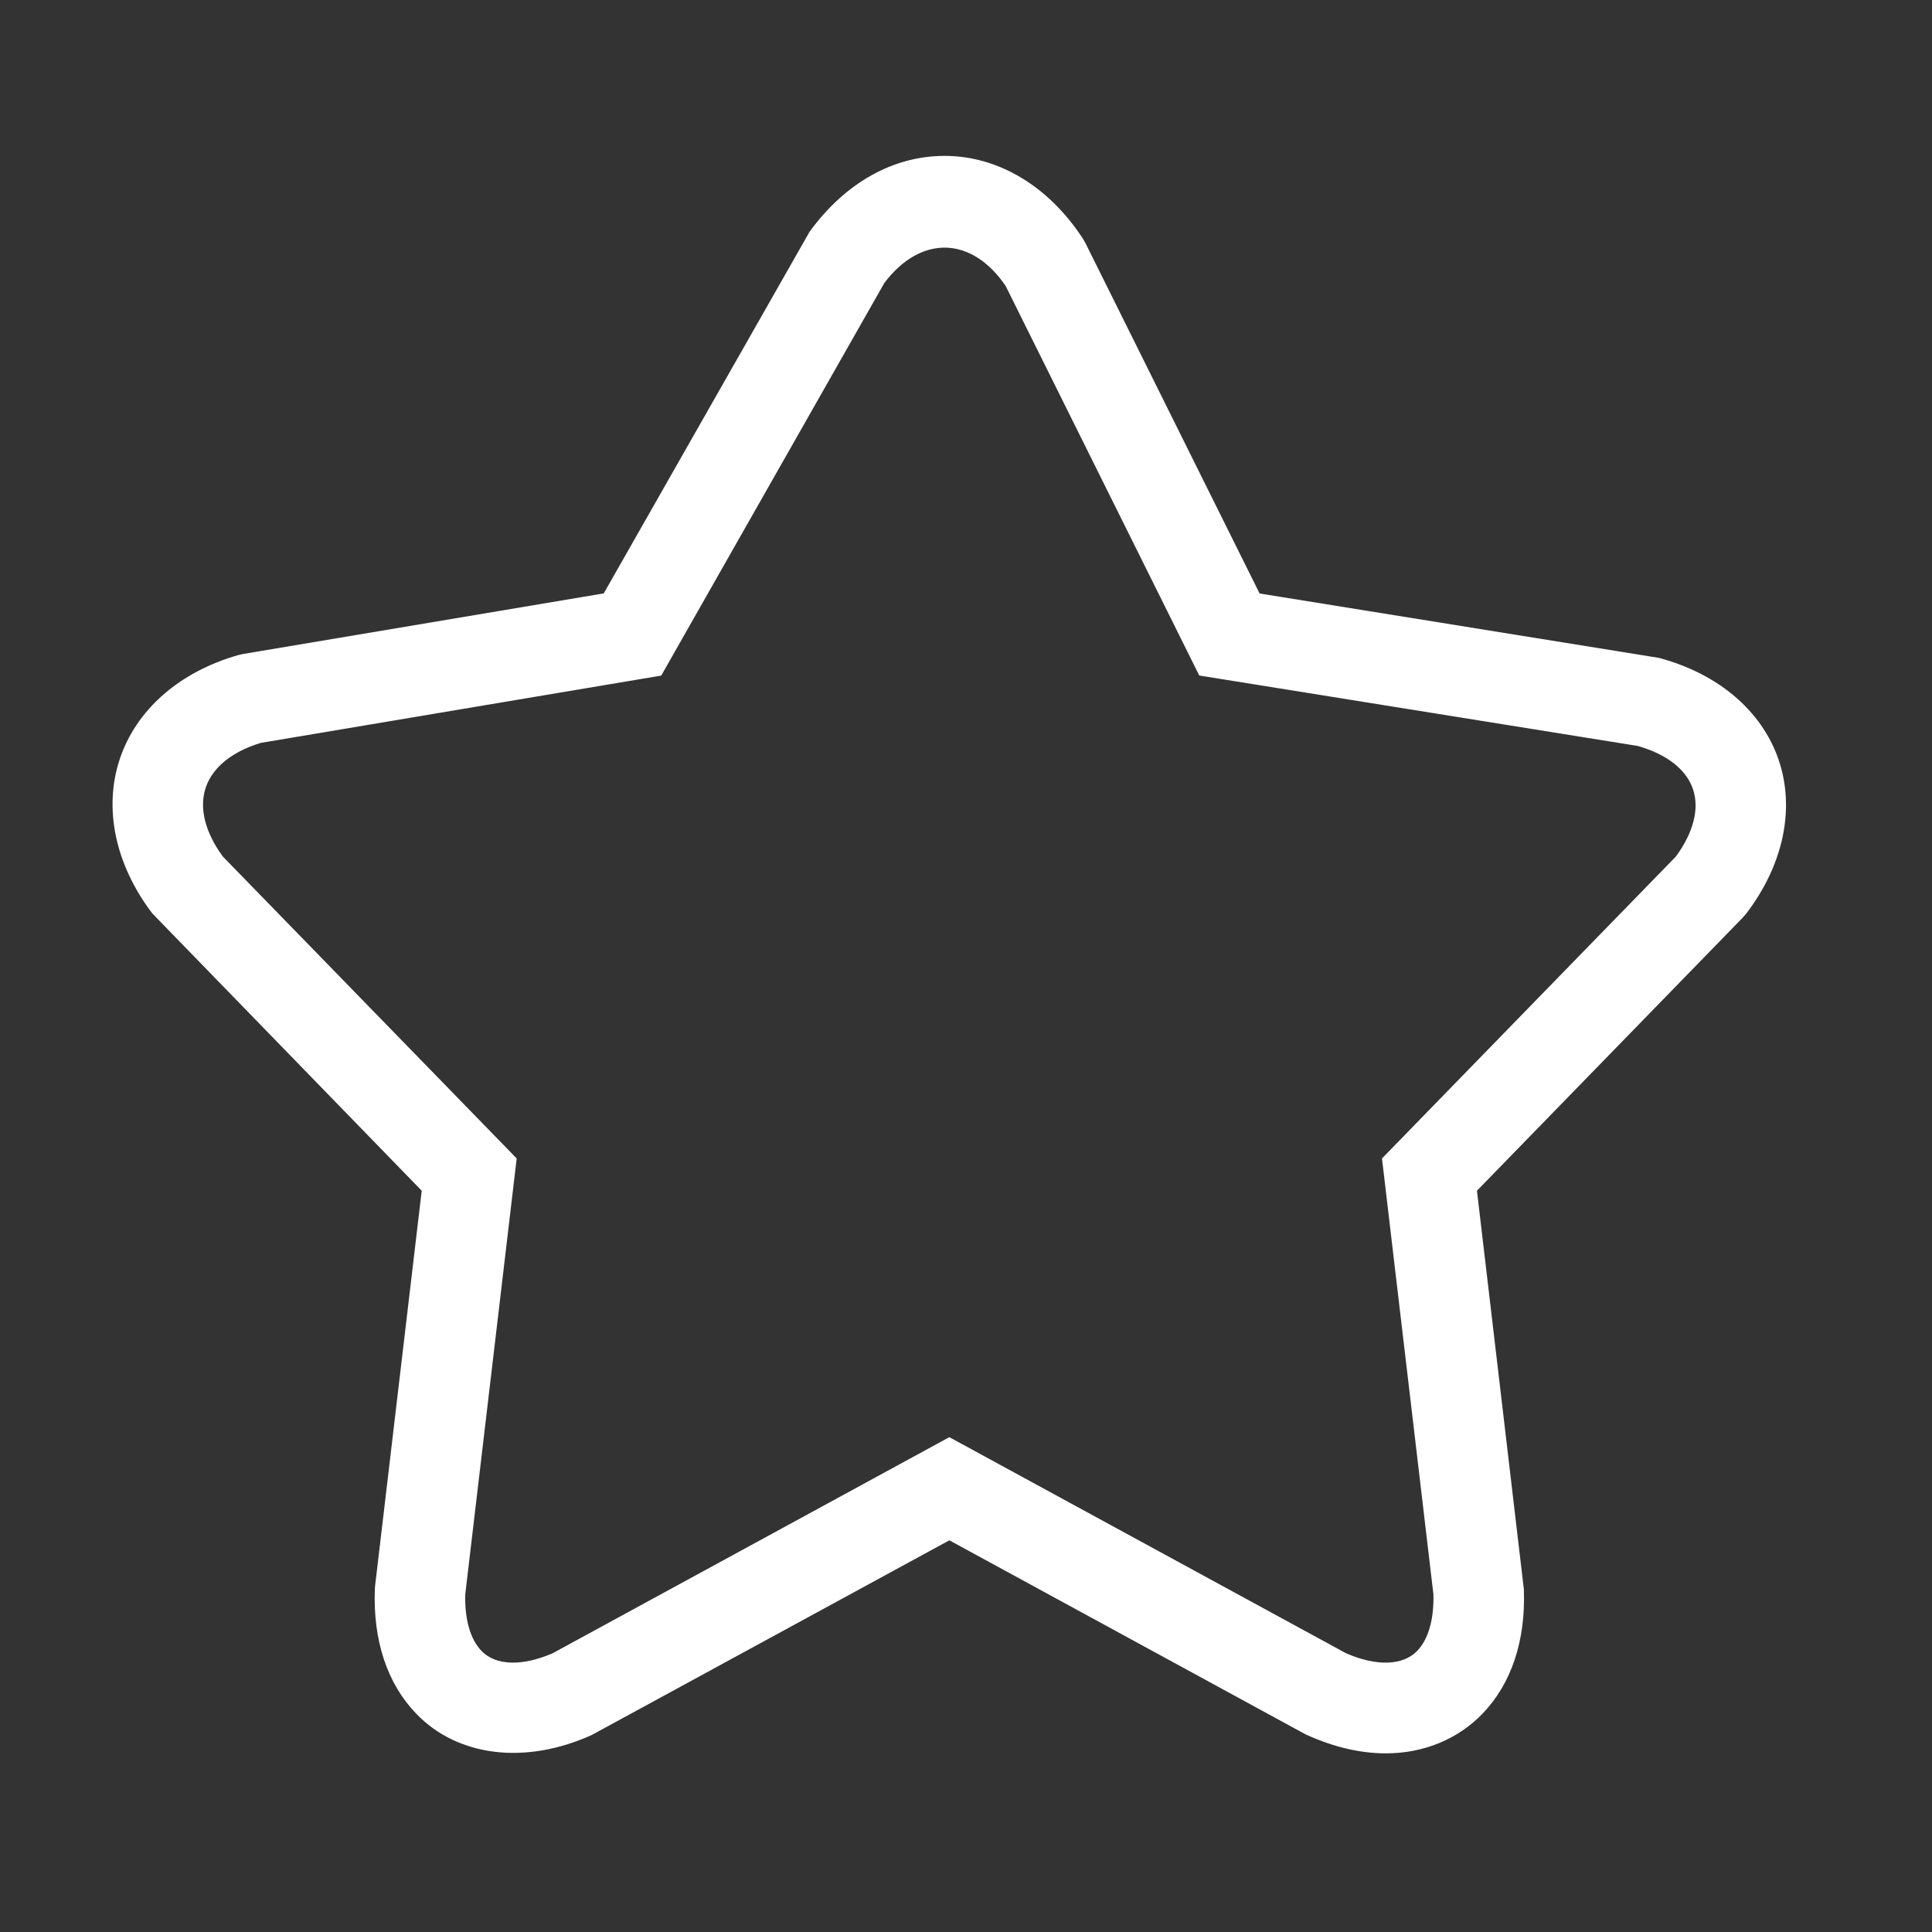 <?xml-stylesheet href="../../../css/SVG.aspx" type="text/css"?>
<svg version="1.1" id="Layer_1" xmlns="http://www.w3.org/2000/svg" xmlns:xlink="http://www.w3.org/1999/xlink" x="0px" y="0px"
	fill="#FFFFFF" class="SVG_BARRA_TOP" viewBox="0 0 64 64"   xml:space="preserve">
<rect x="0" y="0" width="64" height="64" fill="#333333" stroke="none"/>
<g>
	<path class="PATH_BARRA_TOP" d="M5.043,30.256l8.927,9.188l-1.544,13.085l-0.009,0.12c-0.063,1.699,0.411,3.124,1.371,4.12
		c1.367,1.418,3.598,1.705,5.811,0.707l11.85-6.451l11.75,6.401l0.1,0.05c0.892,0.402,1.77,0.606,2.611,0.606
		c1.247,0,2.383-0.467,3.199-1.313c0.96-0.996,1.434-2.421,1.371-4.12l-1.554-13.205l8.807-9.049l0.12-0.139
		c1.23-1.619,1.618-3.476,1.064-5.093s-1.999-2.846-3.964-3.37L41.726,19.66L35.958,8.056l-0.087-0.152
		c-1.137-1.741-2.806-2.74-4.579-2.74c-1.704,0-3.291,0.891-4.47,2.507L20,19.657L8.054,21.664l-0.164,0.037
		c-1.95,0.557-3.38,1.812-3.923,3.445C3.424,26.778,3.816,28.641,5.043,30.256z M6.814,26.094c0.223-0.67,0.87-1.196,1.826-1.485
		l13.264-2.229l7.391-13.006c1.206-1.597,2.896-1.557,4.02,0.102l6.412,12.901l14.522,2.333c0.959,0.271,1.608,0.775,1.831,1.426
		c0.222,0.646,0.021,1.438-0.563,2.236L45.78,38.375l1.704,14.441c0.021,0.826-0.168,1.489-0.536,1.87
		c-0.481,0.499-1.363,0.517-2.367,0.076l-13.133-7.154l-13.133,7.154c-1.006,0.44-1.888,0.422-2.367-0.075
		c-0.368-0.382-0.557-1.045-0.536-1.871l1.704-14.441L7.381,28.373C6.792,27.569,6.591,26.763,6.814,26.094z"/>
</g>
</svg>
